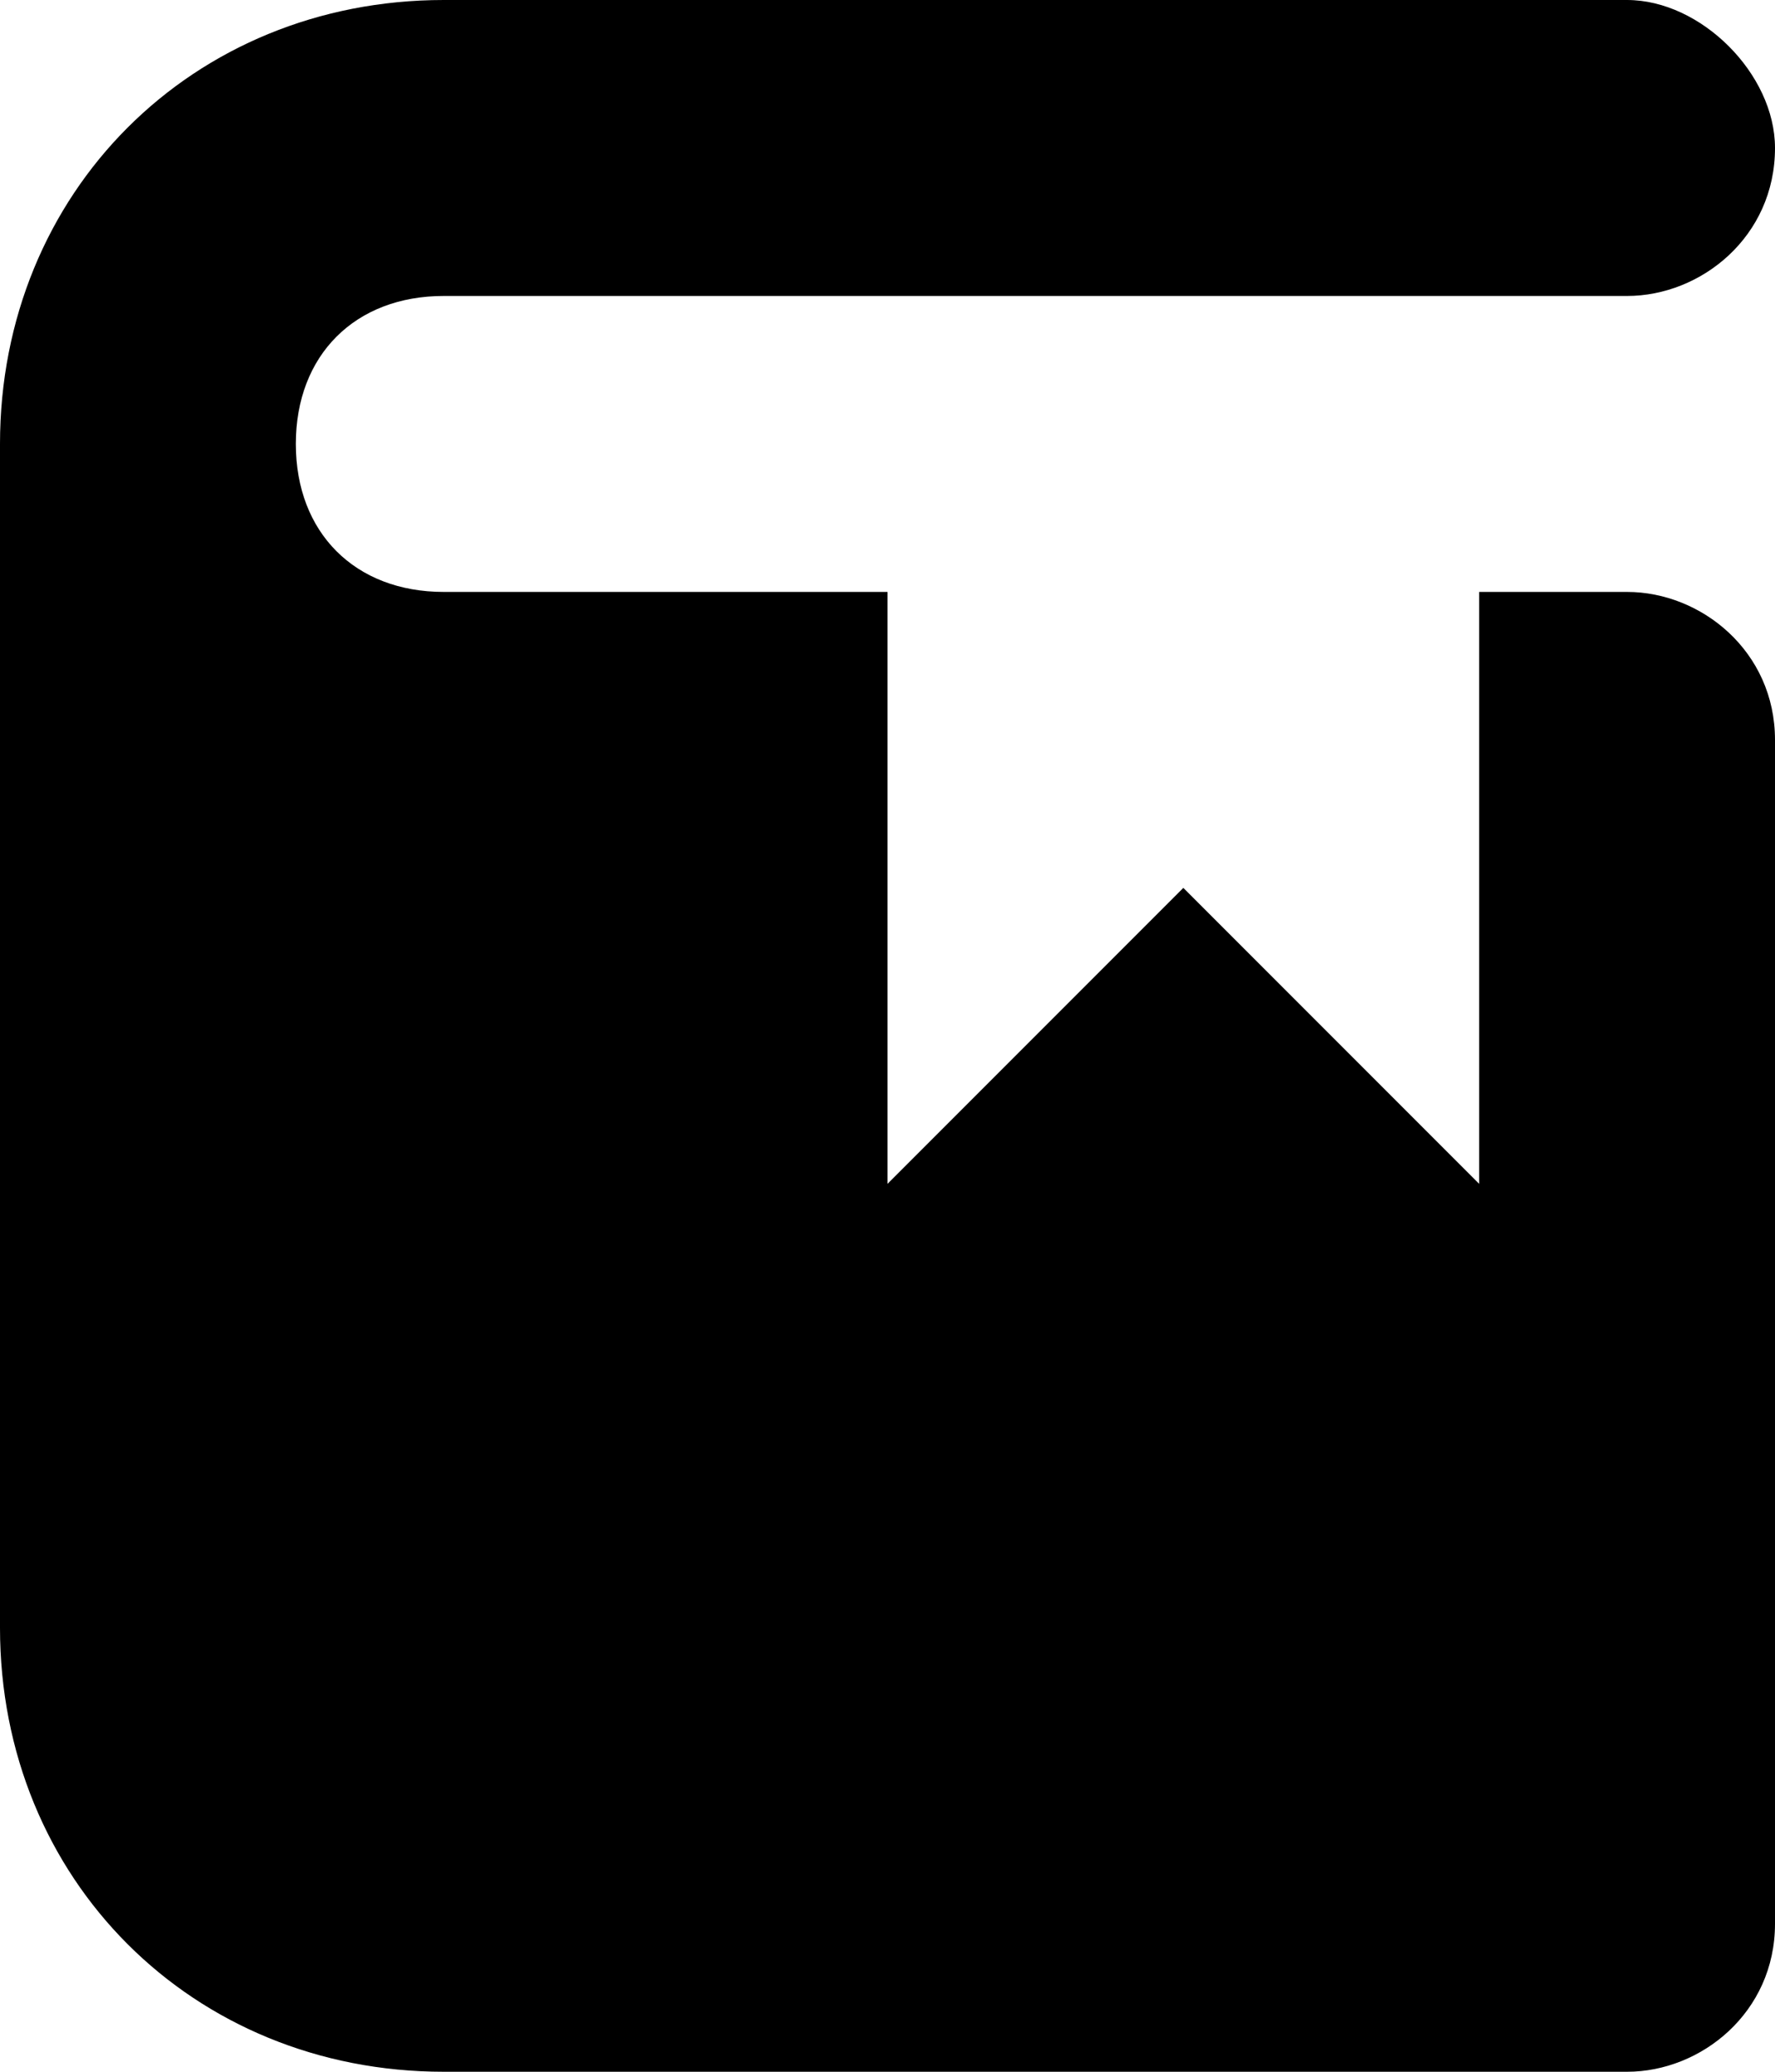 <?xml version="1.0" encoding="utf-8"?>
<!-- Generator: Adobe Illustrator 21.1.0, SVG Export Plug-In . SVG Version: 6.00 Build 0)  -->
<svg version="1.1" id="Shape_121_1_" xmlns="http://www.w3.org/2000/svg" xmlns:xlink="http://www.w3.org/1999/xlink" x="0px"
	 y="0px" viewBox="0 0 12 14" style="enable-background:new 0 0 12 14;" xml:space="preserve">
<style type="text/css">
	.st0{fill-rule:evenodd;clip-rule:evenodd;}
</style>
<g id="Shape_121">
	<g>
		<path class="st0" d="M11,4h-1v4L8,6L6,8V4H3C2.4,4,2,3.6,2,3c0-0.6,0.4-1,1-1h8c0.5,0,1-0.4,1-1c0-0.5-0.5-1-1-1H3
			C1.3,0,0,1.3,0,3v8c0,1.7,1.3,3,3,3h8c0.5,0,1-0.4,1-1V5C12,4.4,11.5,4,11,4z"/>
	</g>
</g>
</svg>
